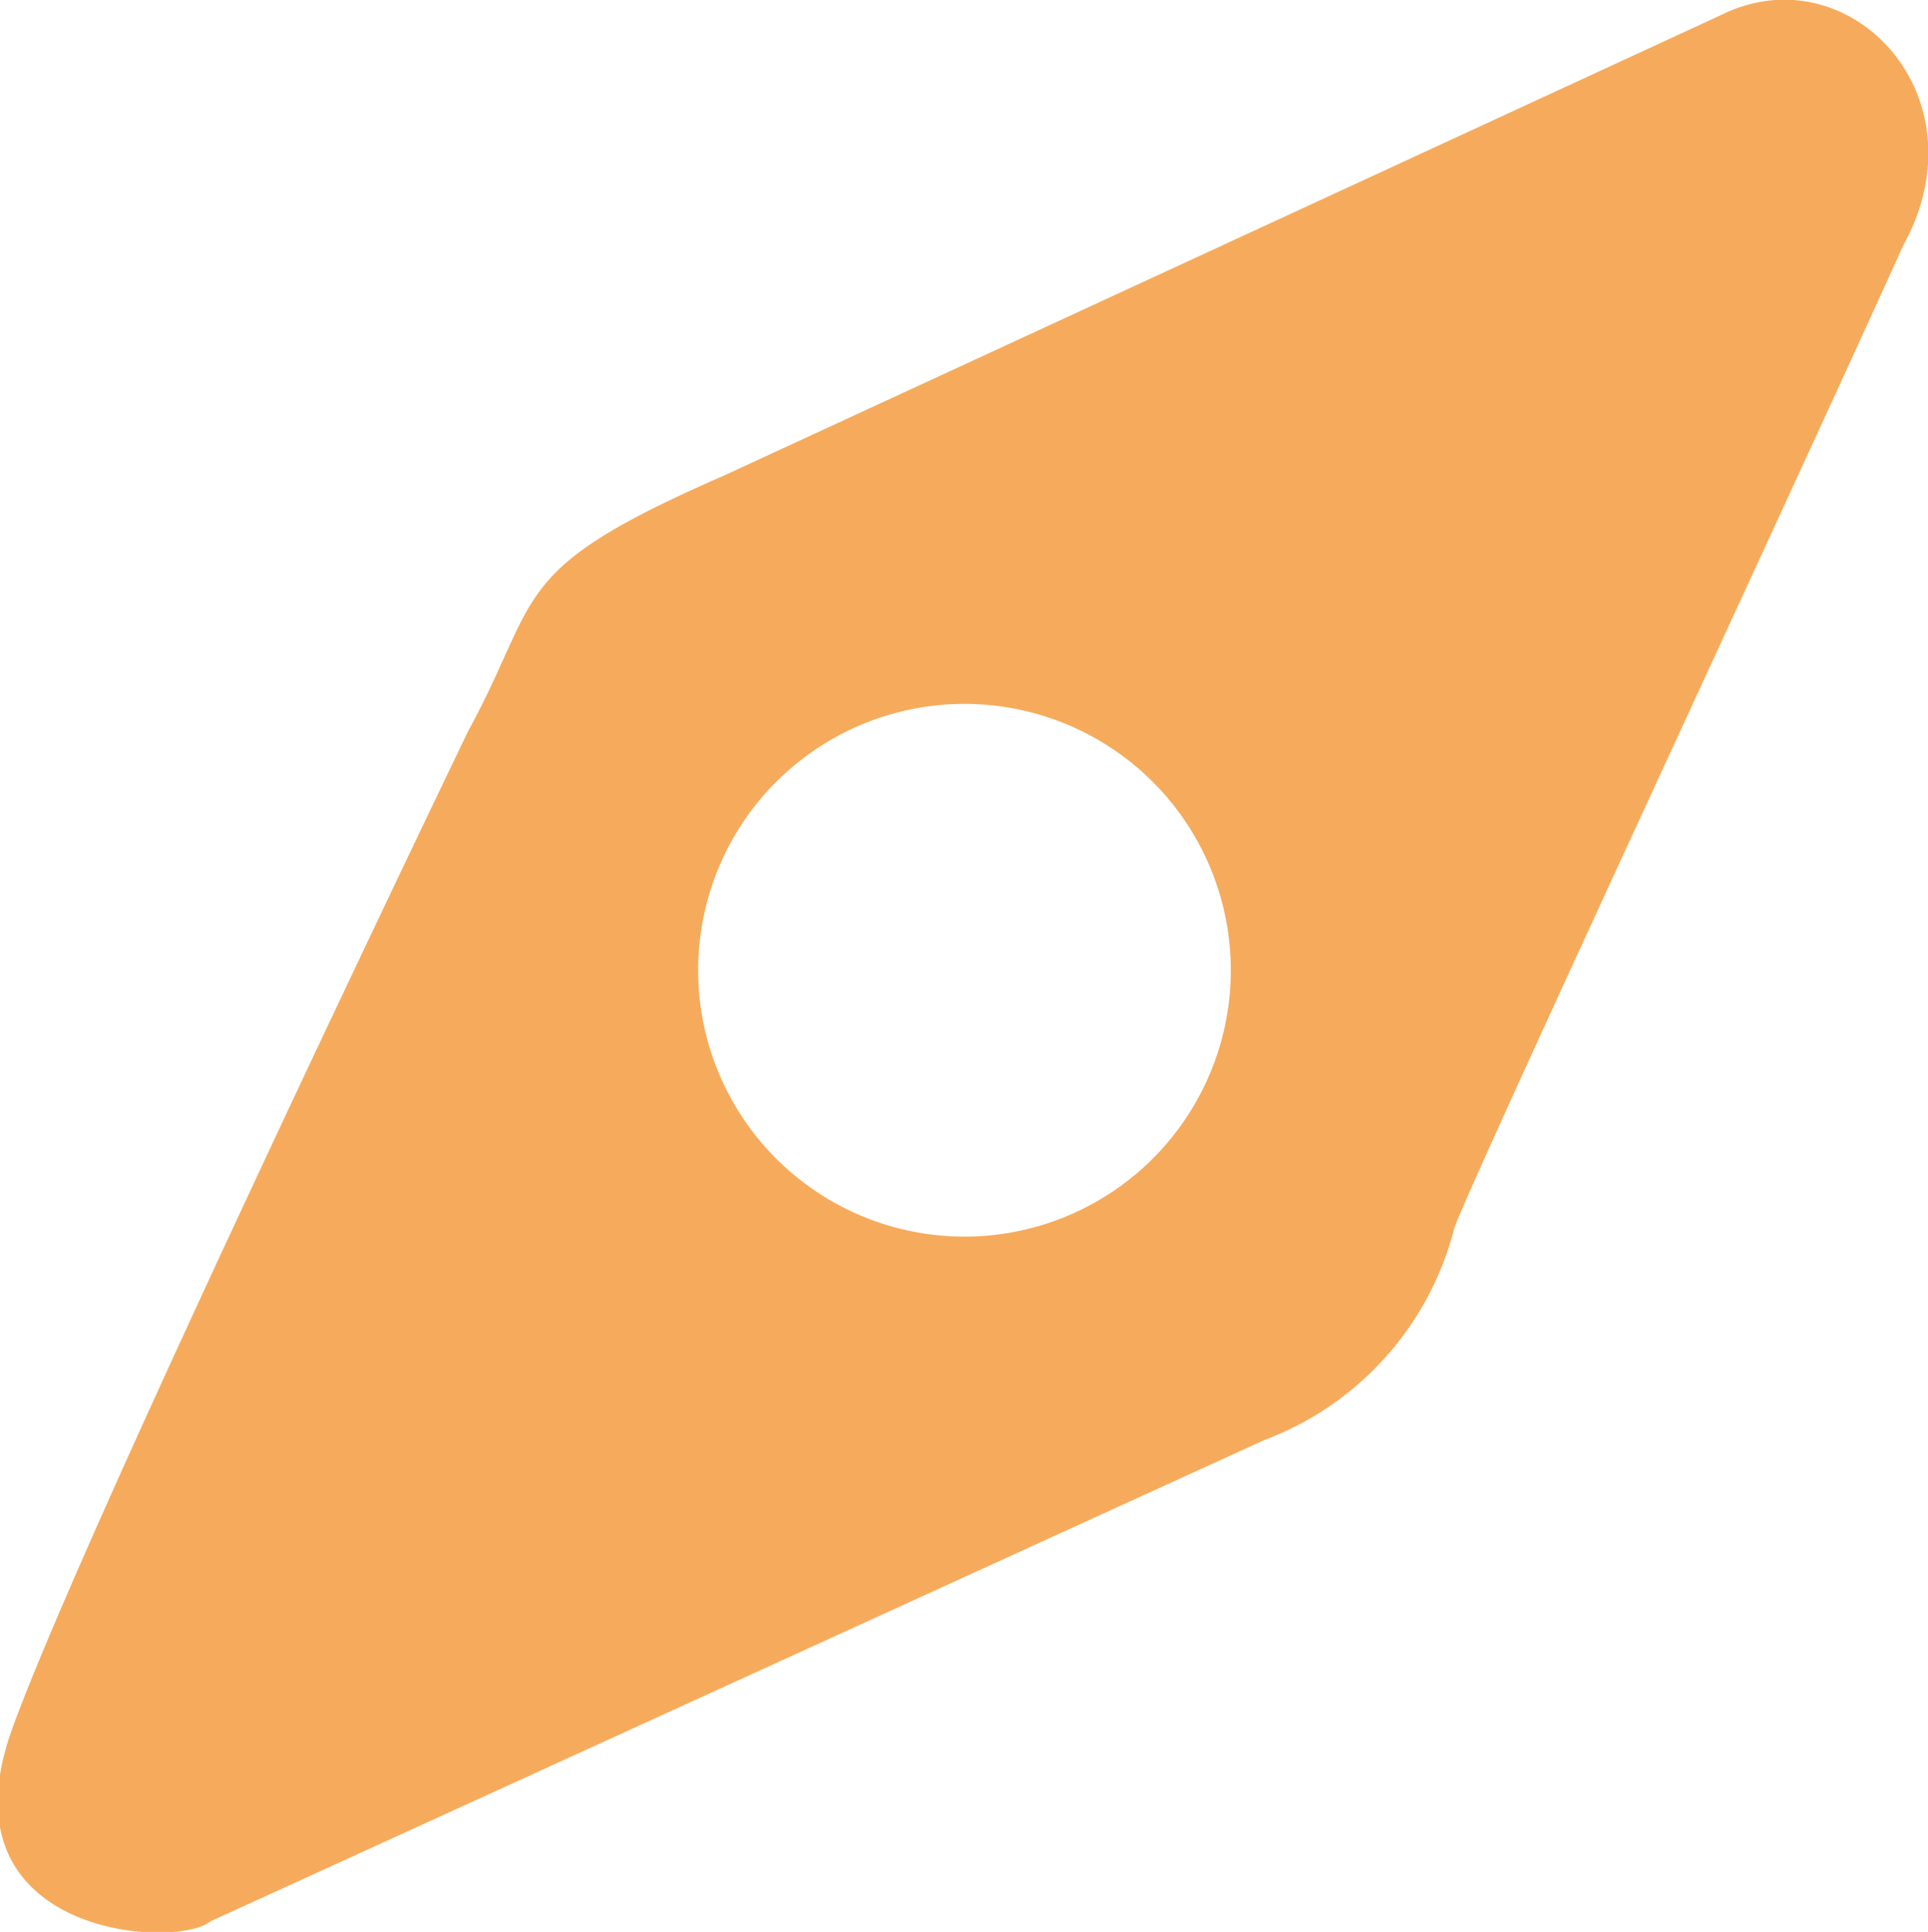 <svg id="Calque_1" data-name="Calque 1" xmlns="http://www.w3.org/2000/svg" viewBox="0 0 20.27 20.31"><defs><style>.cls-1{fill:#f6ab5c;}</style></defs><path class="cls-1" d="M18.08.16,7.6,5c-2.29,1-1.9,1.24-2.69,2.69,0,0-4,8.3-4.79,10.48S1.83,20.5,2.2,20.2l11.08-5.06a3.23,3.23,0,0,0,2-2.23c.18-.51,3.48-7.59,4.72-10.33C20.87,1,19.42-.51,18.08.16ZM10.13,13a2.8,2.8,0,1,1,2.8-2.8A2.8,2.8,0,0,1,10.13,13Z" transform="translate(0.01 0)"/></svg>